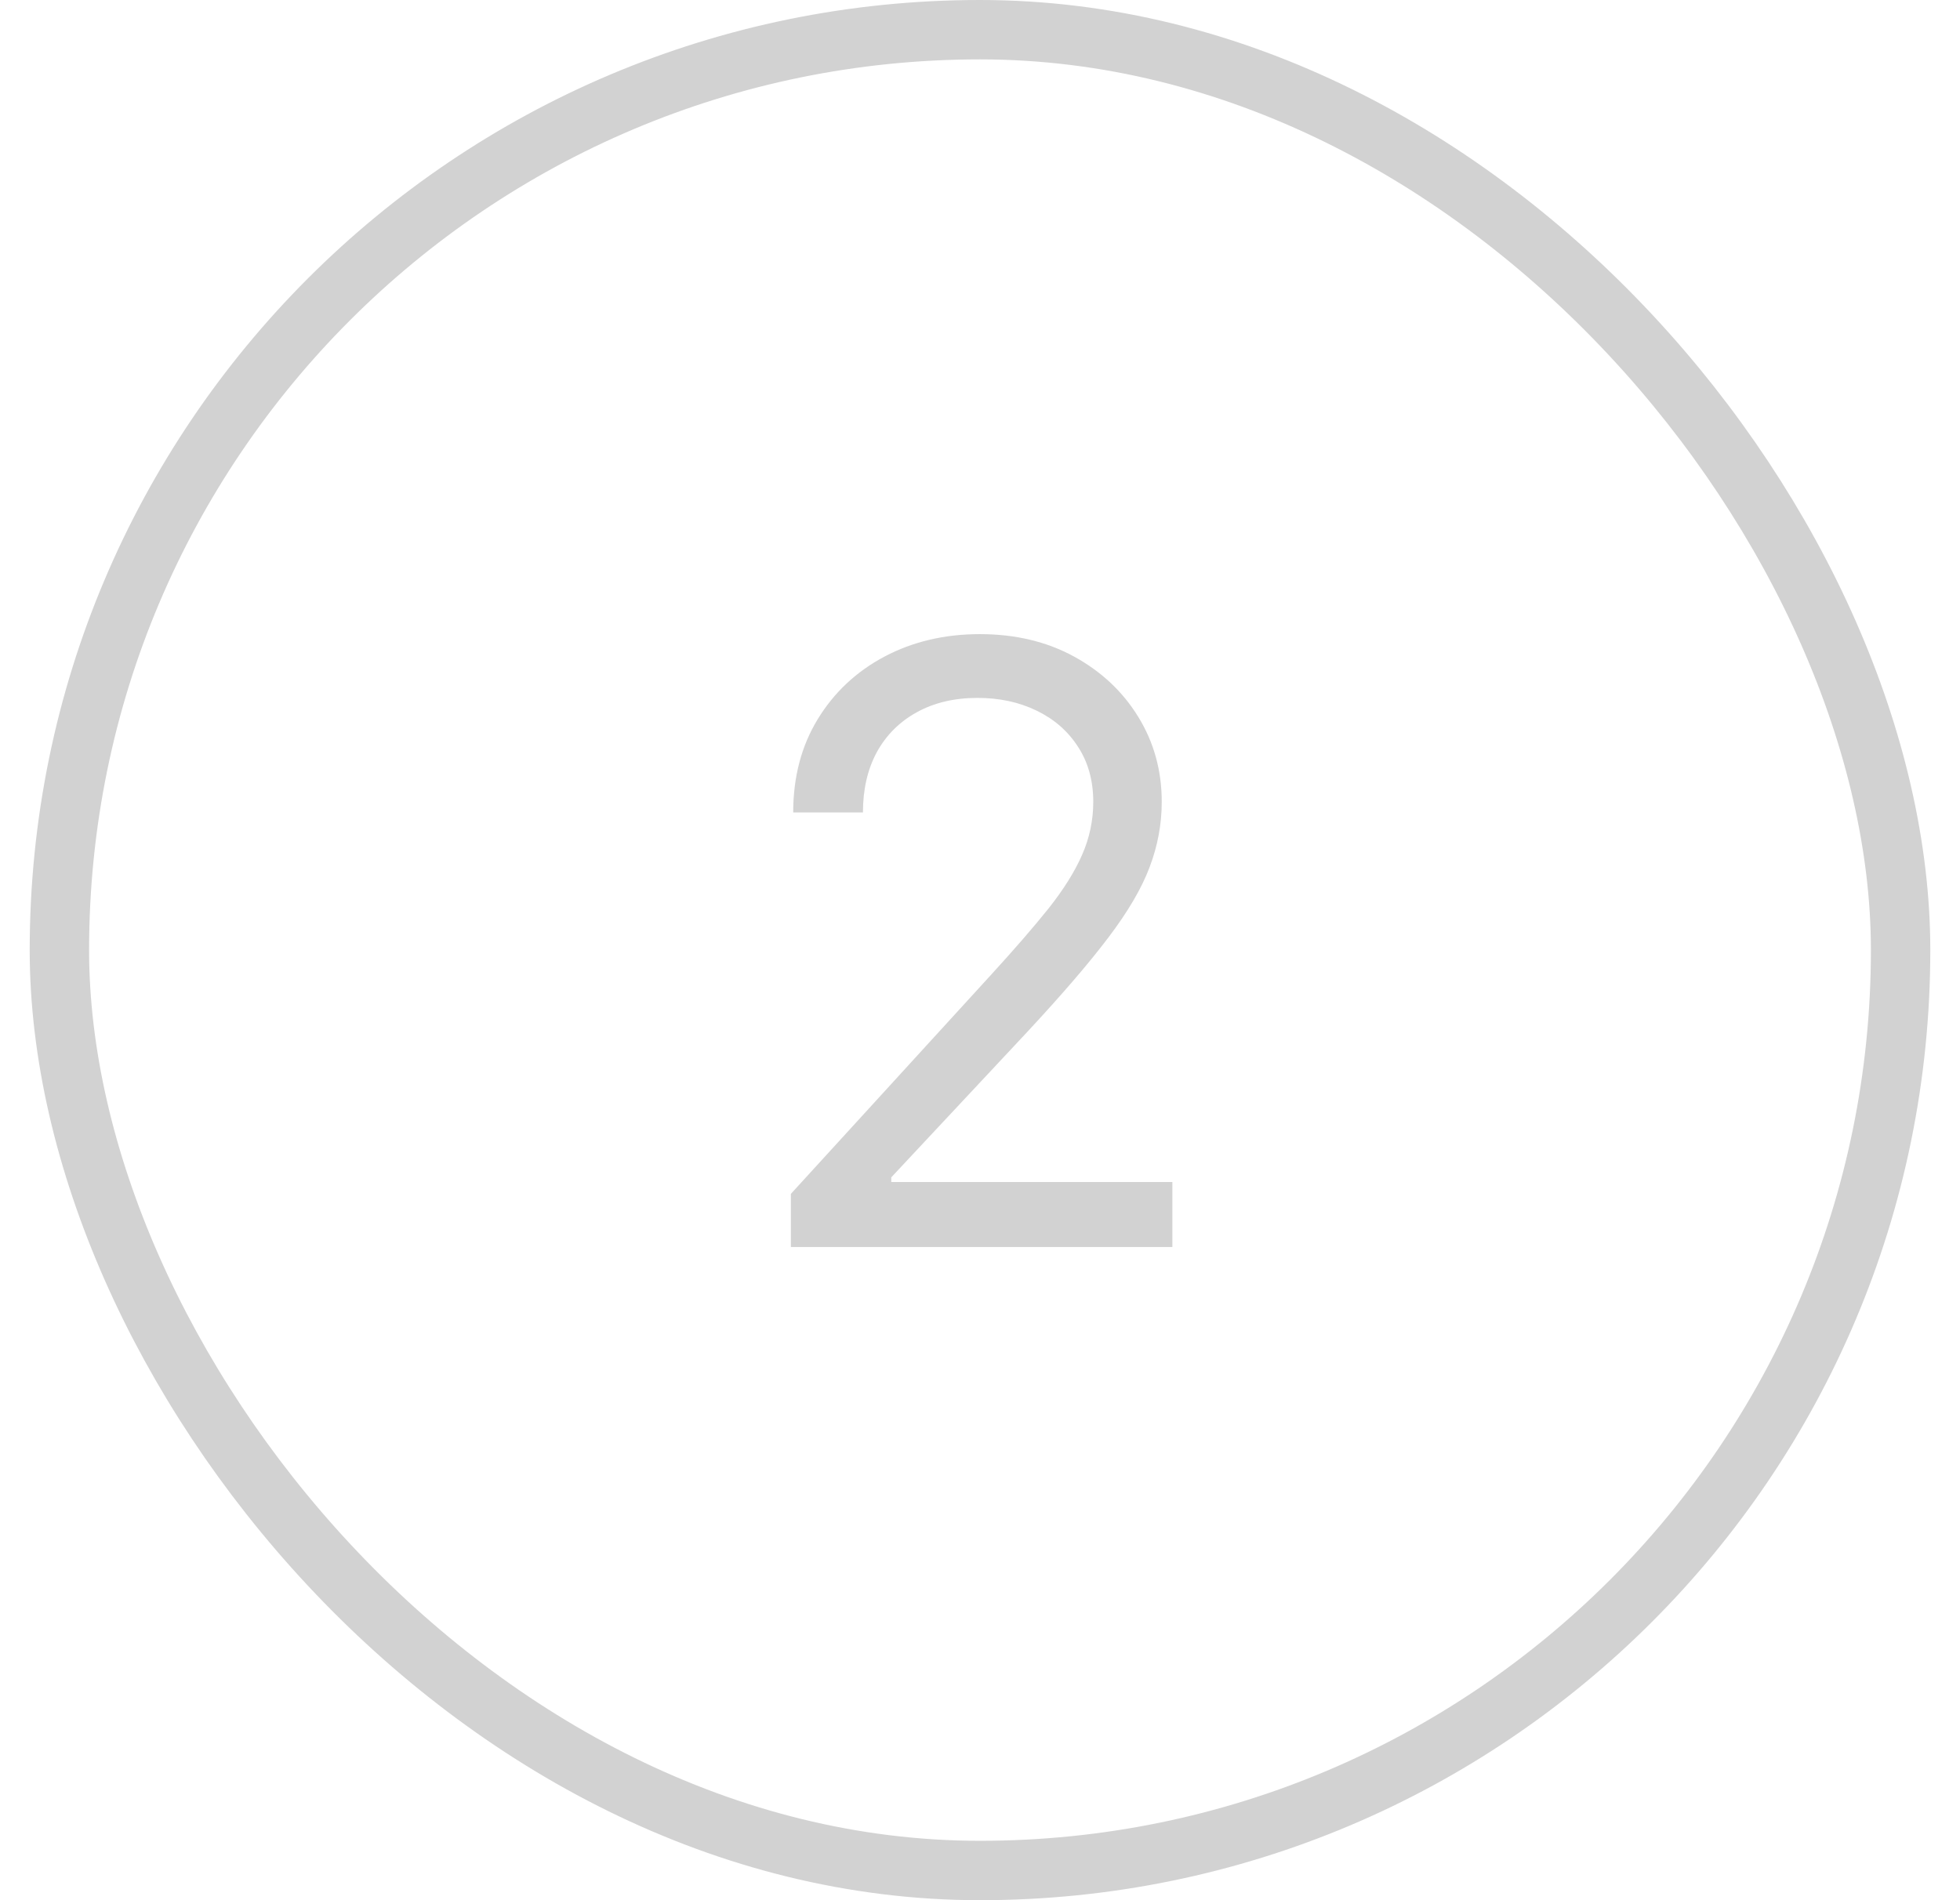 <svg width="33" height="32" viewBox="0 0 33 32" fill="none" xmlns="http://www.w3.org/2000/svg">
<path d="M13.316 21V20.105L16.677 16.426C17.071 15.995 17.396 15.621 17.651 15.303C17.906 14.981 18.095 14.68 18.218 14.398C18.344 14.113 18.407 13.814 18.407 13.503C18.407 13.145 18.32 12.835 18.148 12.573C17.979 12.311 17.747 12.109 17.452 11.967C17.157 11.824 16.826 11.753 16.458 11.753C16.067 11.753 15.725 11.834 15.434 11.996C15.145 12.155 14.921 12.379 14.762 12.668C14.607 12.956 14.529 13.294 14.529 13.682H13.355C13.355 13.085 13.493 12.562 13.768 12.111C14.043 11.66 14.418 11.309 14.892 11.057C15.369 10.805 15.904 10.679 16.497 10.679C17.094 10.679 17.623 10.805 18.084 11.057C18.544 11.309 18.905 11.648 19.167 12.076C19.429 12.504 19.56 12.979 19.56 13.503C19.56 13.877 19.492 14.244 19.356 14.602C19.224 14.956 18.992 15.352 18.66 15.79C18.332 16.224 17.876 16.754 17.293 17.381L15.006 19.827V19.906H19.739V21H13.316Z" fill="#D2D2D2"/>
<rect x="1" y="0.5" width="31" height="31" rx="15.5" stroke="#D2D2D2"/>
</svg>
